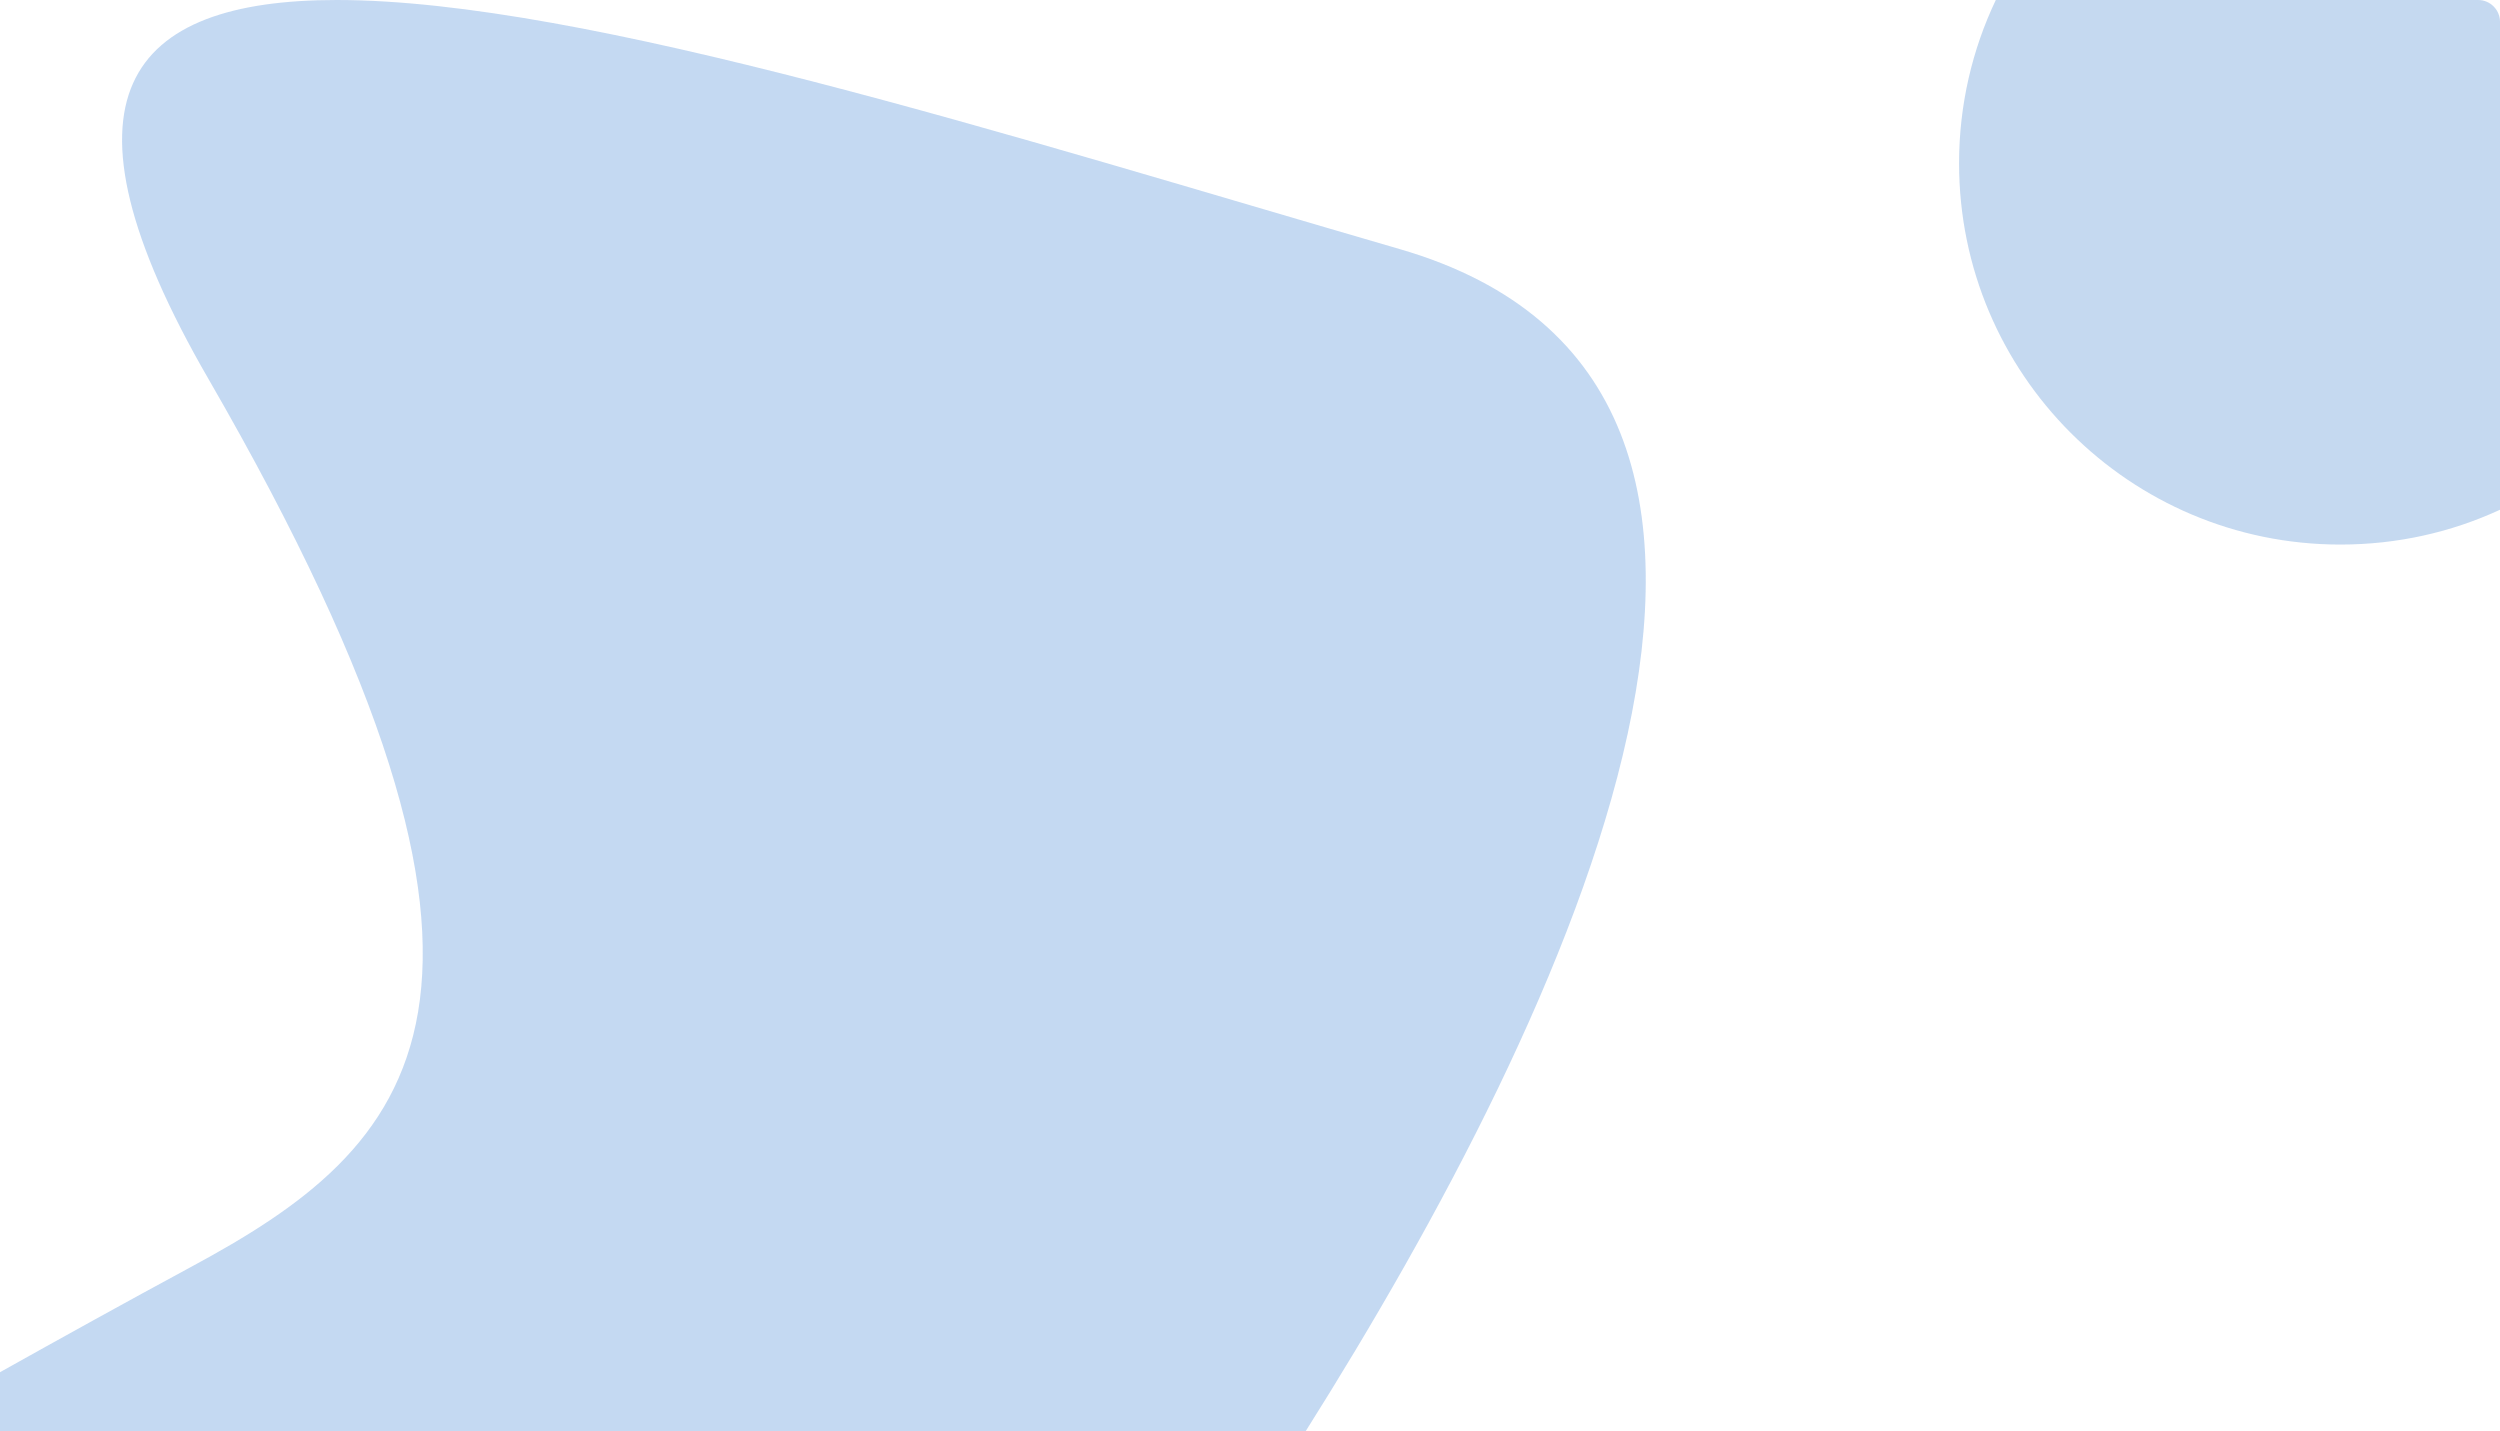 <svg xmlns="http://www.w3.org/2000/svg" viewBox="0 0 1170.2 670" preserveAspectRatio="xMaxYMin slice"><path d="M611.1 670H0v-27.7c28.6-16 59.3-33 89.1-49.1 104.4-56.2 177-124.1 8.6-415.6C20.8 44.7 60.2 0 157.6 0c116.1 0 314.8 63.5 497.6 116.6 219.5 63.7 79.6 357.2-44.1 553.4z" opacity=".3" fill-rule="evenodd" clip-rule="evenodd" fill="#397fd3"/><path d="M1170.2 10.2v228.4c-22.7 10.5-48 16.3-74.7 16.3C996.9 254.9 917 175 917 76.4c0-27.3 6.2-53.3 17.2-76.4H1160c5.6 0 10.2 4.6 10.2 10.2z" opacity=".3" fill="#3f80cc"/></svg>